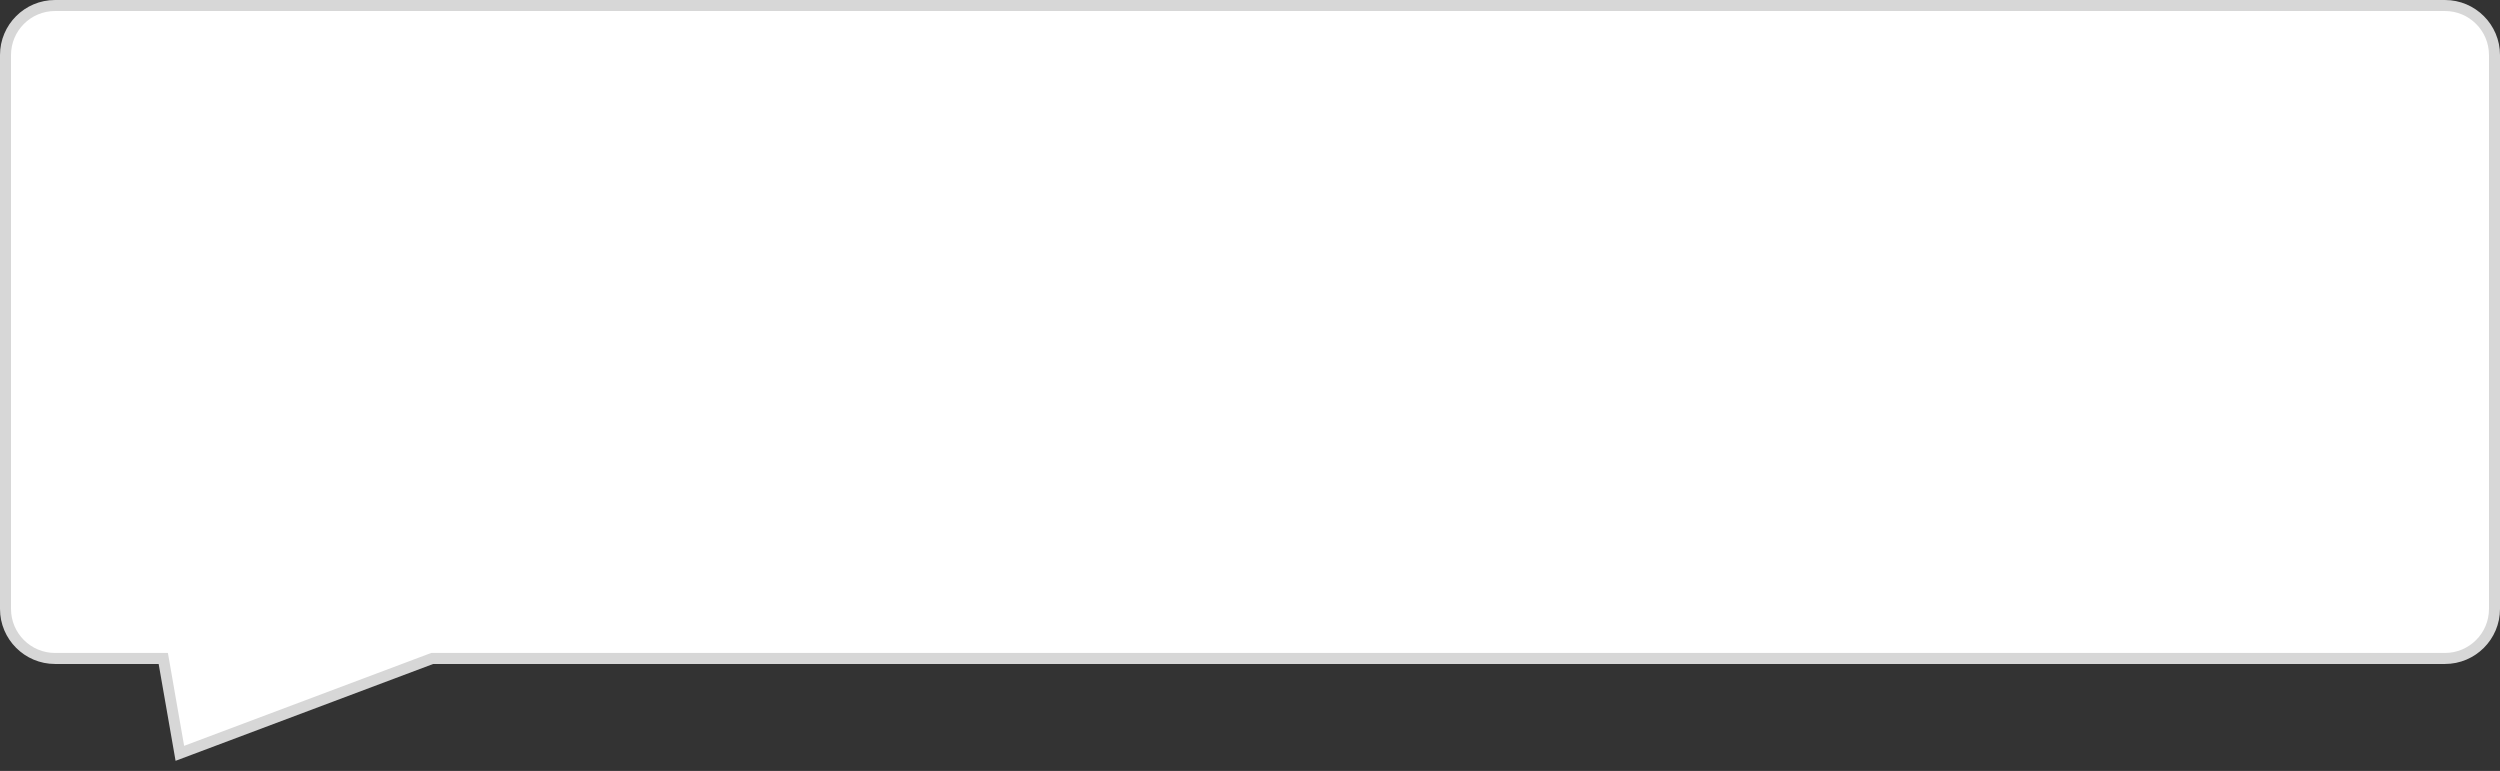 ﻿<?xml version="1.0" encoding="utf-8"?>
<svg version="1.1" xmlns:xlink="http://www.w3.org/1999/xlink" width="227px" height="70px" xmlns="http://www.w3.org/2000/svg">
  <rect width="100%" height="100%" fill="#333333" stroke="none"/>
  <g transform="matrix(1 0 0 1 -458 -172 )">
    <path d="M 458.5 227.289  C 458.5 227.289  458.5 177  458.5 177  C 458.5 174.515  460.515 172.5  463 172.5  C 463 172.5  680 172.5  680 172.5  C 682.485 172.5  684.5 174.515  684.5 177  C 684.5 177  684.5 227.289  684.5 227.289  C 684.5 229.774  682.485 231.789  680 231.789  C 680 231.789  497.242 231.789  497.242 231.789  C 497.242 231.789  474.331 240.402  474.331 240.402  C 474.331 240.402  472.826 231.789  472.826 231.789  C 472.826 231.789  463 231.789  463 231.789  C 460.515 231.789  458.5 229.774  458.5 227.289  Z " fill-rule="nonzero" fill="#ffffff" stroke="none" />
    <path d="M 458 227.289  C 458 227.289  458 177  458 177  C 458 174.239  460.239 172  463 172  C 463 172  680 172  680 172  C 682.761 172  685 174.239  685 177  C 685 177  685 227.289  685 227.289  C 685 230.05  682.761 232.289  680 232.289  C 680 232.289  497.333 232.289  497.333 232.289  C 497.333 232.289  473.942 241.082  473.942 241.082  C 473.942 241.082  472.406 232.289  472.406 232.289  C 472.406 232.289  463 232.289  463 232.289  C 460.239 232.289  458 230.05  458 227.289  Z M 459 227.289  C 459 229.498  460.791 231.289  463 231.289  C 463 231.289  473.246 231.289  473.246 231.289  C 473.246 231.289  474.719 239.722  474.719 239.722  C 474.719 239.722  497.152 231.289  497.152 231.289  C 497.152 231.289  680 231.289  680 231.289  C 682.209 231.289  684 229.498  684 227.289  C 684 227.289  684 177  684 177  C 684 174.791  682.209 173  680 173  C 680 173  463 173  463 173  C 460.791 173  459 174.791  459 177  C 459 177  459 227.289  459 227.289  Z " fill-rule="nonzero" fill="#d7d7d7" stroke="none" />
  </g>
</svg>